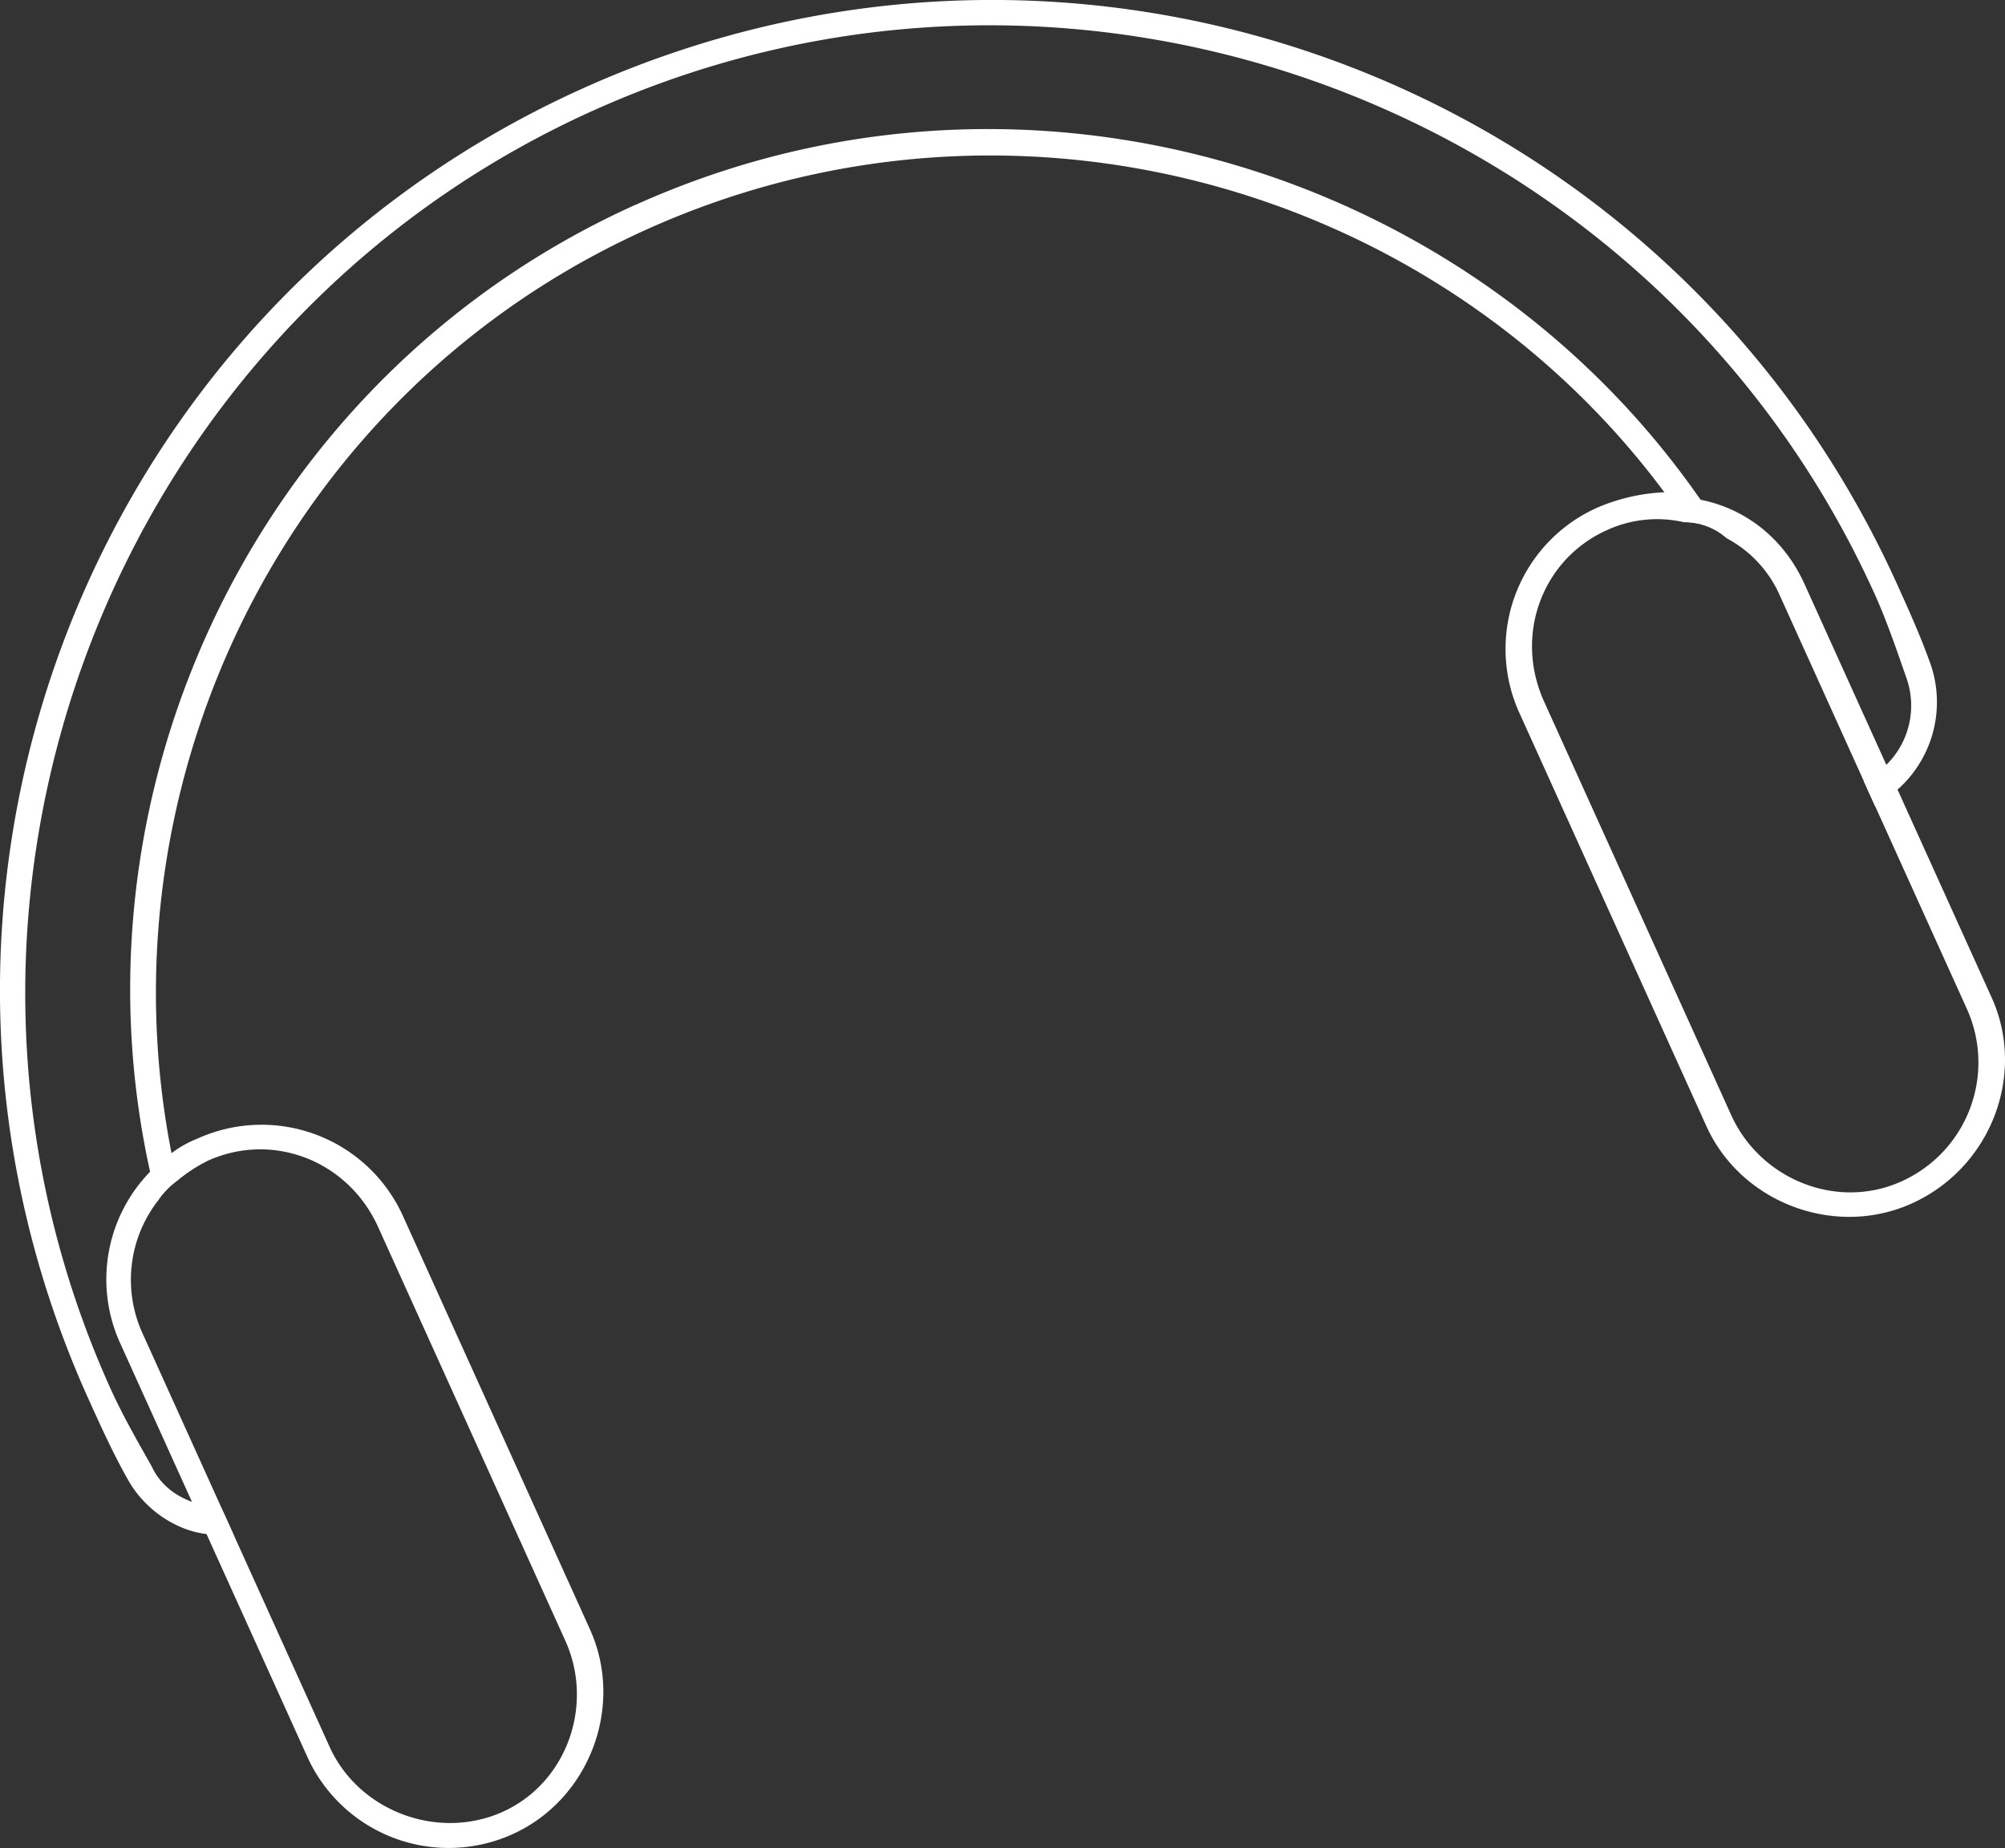 <svg id="Layer_1" data-name="Layer 1" xmlns="http://www.w3.org/2000/svg" viewBox="0 0 548.77 505.76"><rect x="0" y="0" width="548.77" height="505.76" fill="#333333" stroke="none"/><defs><style>.cls-1{fill:#fff;}</style></defs><path class="cls-1" d="M450.27,291C313.8,352.53,253.09,512.86,315,649.75c3.37,7.45,6.75,14.91,10.8,22.06,4.36,7.82,12.79,13.81,21.42,14.81a30.15,30.15,0,0,0,7.64.64l-3.37-7.45a11.89,11.89,0,0,1-8.25-2c-4.93-1.85-8.81-5-11-9.75-4.05-7.14-8.1-14.29-11.17-21.07C261,514.18,320.63,356.8,453,297.12c133.08-60,290.77-.51,350.87,132.31,3.07,6.77,5.76,14.54,8.45,22.3a22.74,22.74,0,0,1-5.3,24.42,22.31,22.31,0,0,1-6.17,4.41l3.06,6.77a26.74,26.74,0,0,0,6.18-4.41,32,32,0,0,0,9.32-33.58c-2.68-7.76-6.36-15.89-9.43-22.66C748.07,289.79,587.42,229.21,450.27,291Zm14.42,31.85c-102.53,46.2-156.33,158.56-132.86,264.64-.14,3.32.79,5.36,2,8.06a22.19,22.19,0,0,1,5.56-5.76,26.11,26.11,0,0,1-1.7-7.4c-20-101.94,31.58-208.4,130-252.76,99.8-45,215.89-12.46,278.57,71.87a37.85,37.85,0,0,1,5.34,8.2,17.39,17.39,0,0,1,11.83,4.47,37.65,37.65,0,0,0-7.25-10.61C692.84,312.25,569.92,275.45,464.69,322.88Z" transform="translate(-290.75 -266.81)"/><path class="cls-1" d="M344.87,578.38a30.2,30.2,0,0,0-7.16,4c-1.74,1.6-4.15,3.5-5.88,5.1a42.19,42.19,0,0,0-8.19,46.92l51.21,113.17A42.46,42.46,0,0,0,431,768.79c21.05-9.49,30.73-35,21.23-56.06l-51.2-113.16A42.48,42.48,0,0,0,344.87,578.38ZM445.46,715.79c8,17.61.45,39-17.2,46.9s-39.33-.21-47.3-17.83L329.75,631.69a35.34,35.34,0,0,1,4.1-36.11,22.19,22.19,0,0,1,5.56-5.76,43.23,43.23,0,0,1,8.21-5.34c17.66-8,38.36-.15,46.63,18.14Z" transform="translate(-290.75 -266.81)"/><path class="cls-1" d="M756.24,403.59a33.19,33.19,0,0,0-9.92-2.06,52.12,52.12,0,0,0-18.51,4.26,42.33,42.33,0,0,0-21.23,56.07L757.79,575c9.51,21,35.13,30.66,56.18,21.18,21.73-9.79,31.41-35.36,21.9-56.36L784.66,426.68C779.15,414.47,768.81,406.09,756.24,403.59ZM829.08,542.9a35.67,35.67,0,0,1-17.87,47.21c-17.65,8-38.66-.52-46.63-18.14L713.37,458.81c-8.27-18.3-.45-39,17.2-46.92a32.86,32.86,0,0,1,21.09-2.16,17.39,17.39,0,0,1,11.83,4.47,32.57,32.57,0,0,1,14.38,15.53Z" transform="translate(-290.75 -266.81)"/></svg>